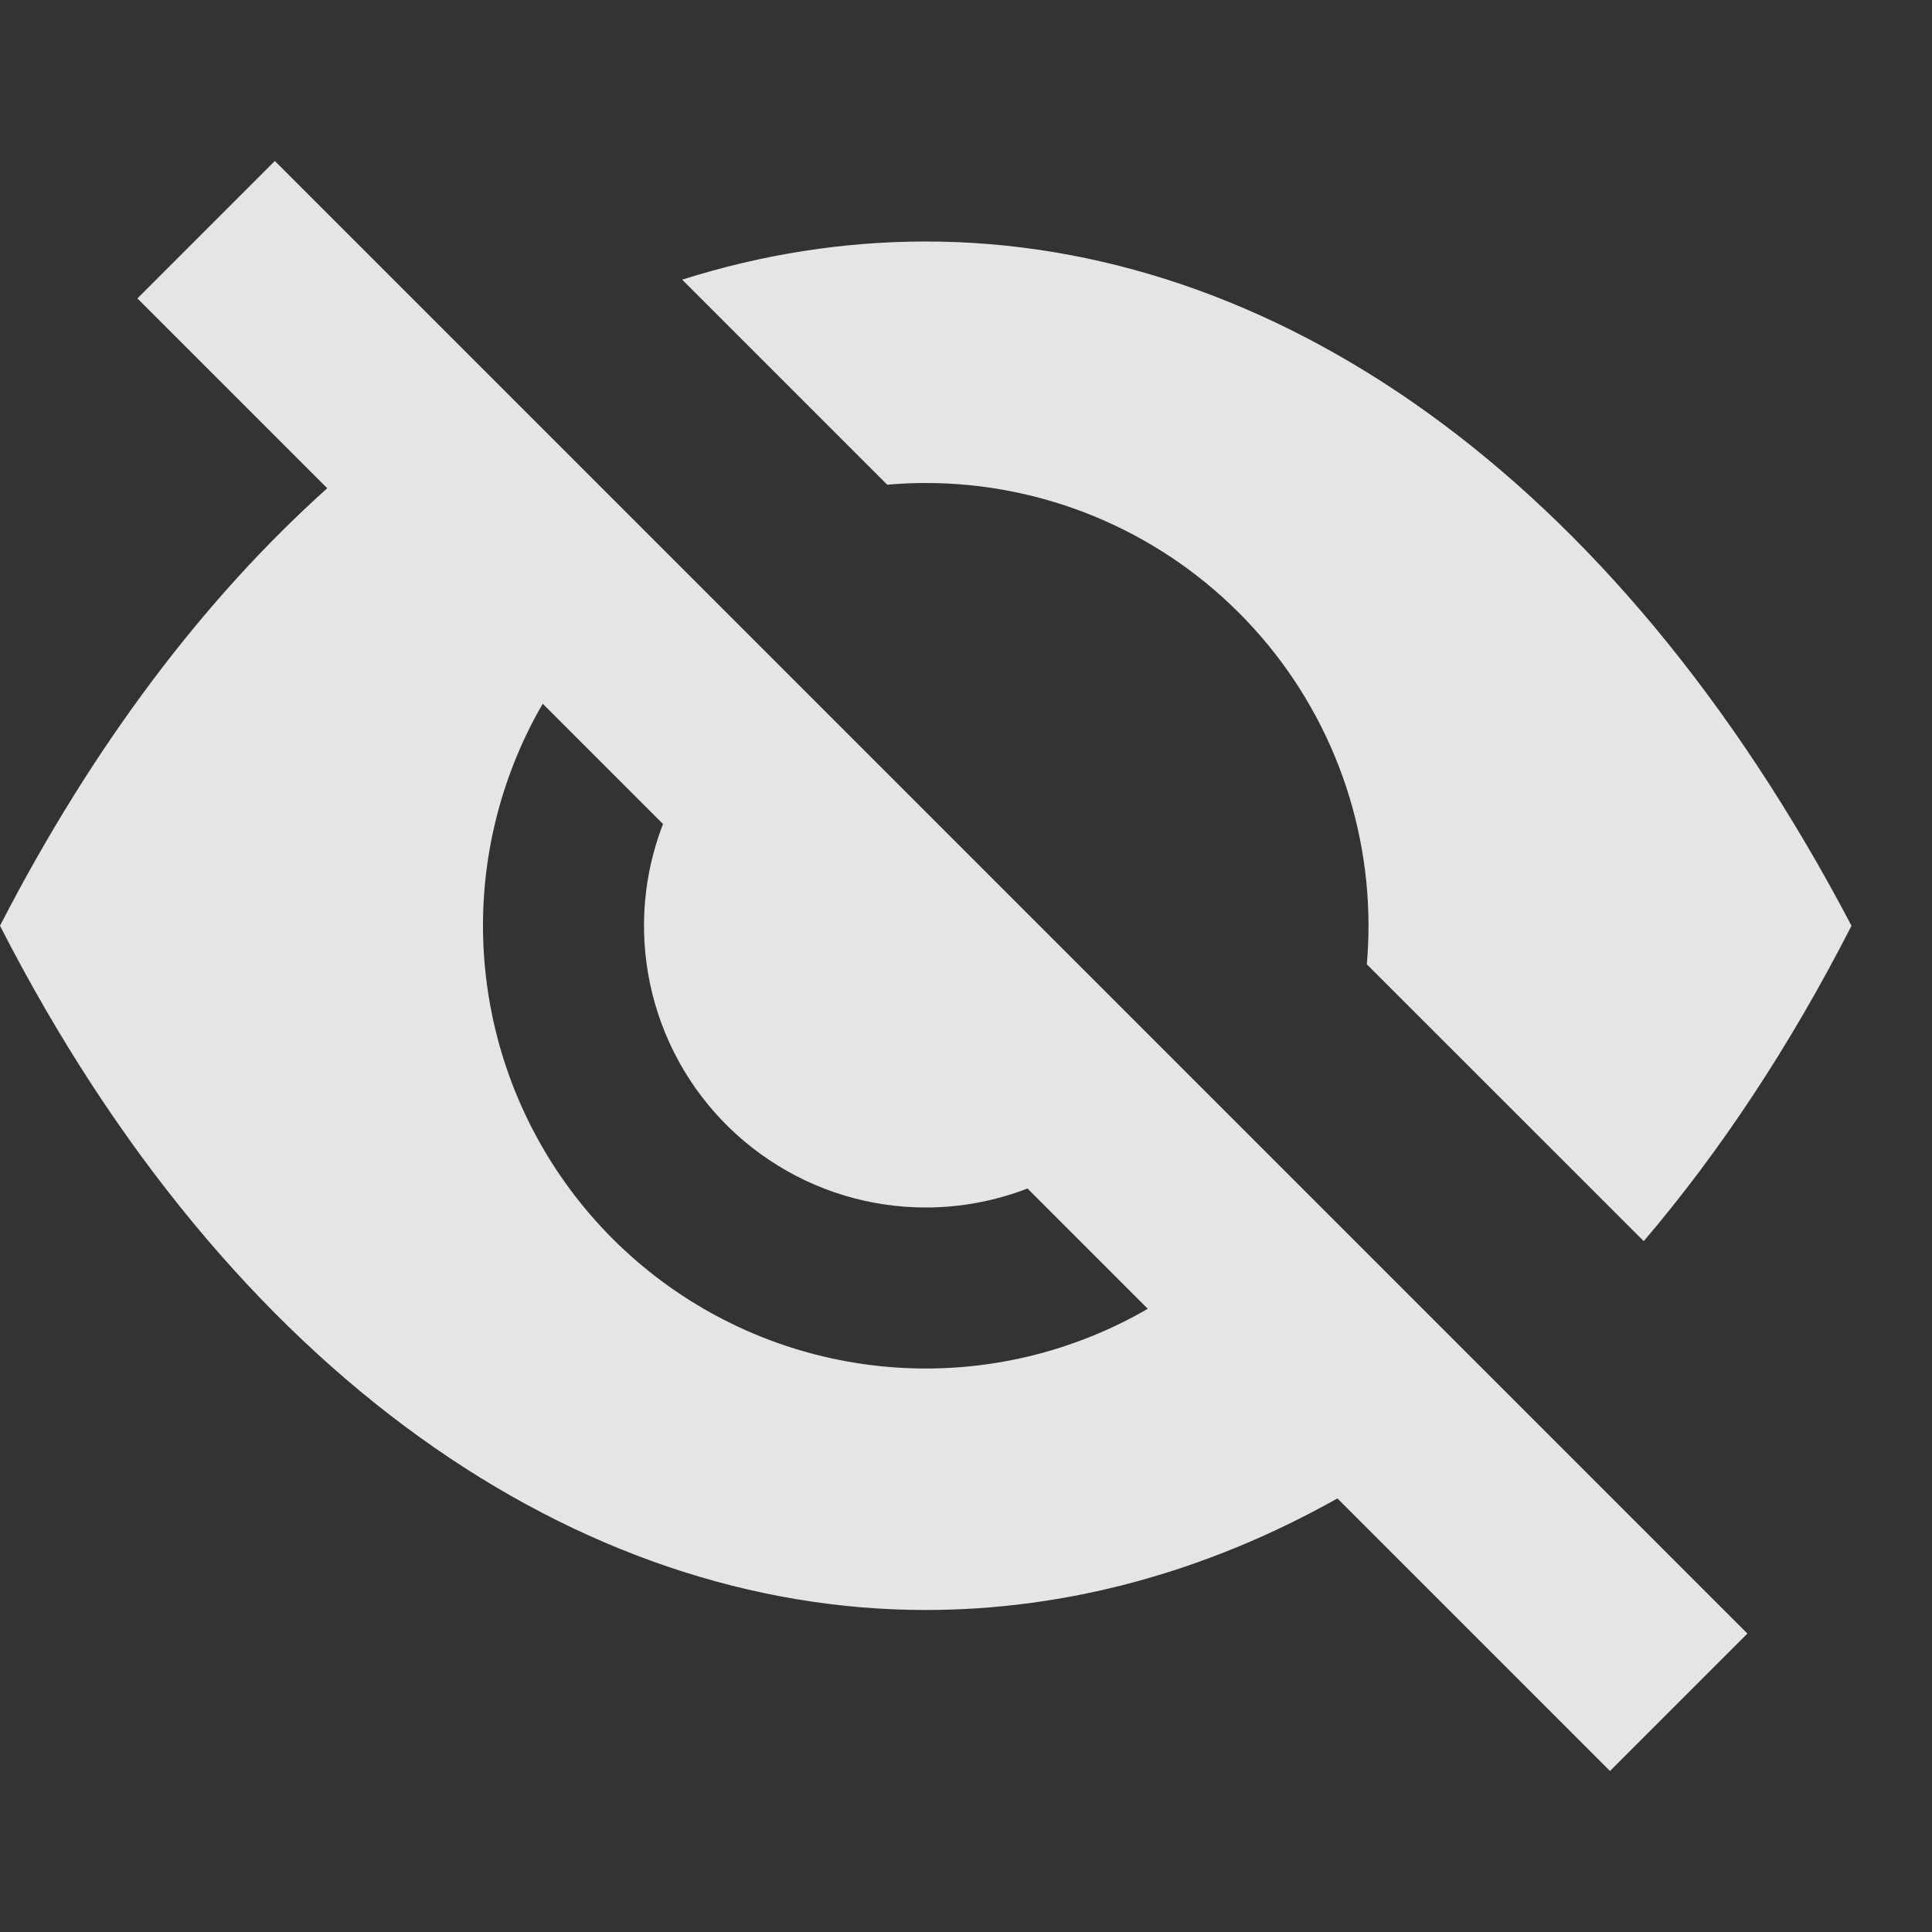 <svg width="24" height="24" viewBox="0 0 24 24" fill="none" xmlns="http://www.w3.org/2000/svg">
<rect x="0" y="0" width="24" height="24" fill="#333333" stroke="none"/>
<path fill-rule="evenodd" clip-rule="evenodd" d="M21.707 20.293L3.414 2L1.707 3.707L4.065 6.065C2.546 7.428 1.163 9.242 0 11.5C2.87 17.11 7.2 20 11.5 20C13.23 20 14.967 19.539 16.614 18.614L20 22L21.707 20.293ZM14.258 16.258L12.764 14.764C12.364 14.918 11.937 15 11.5 15C10.808 15 10.131 14.795 9.556 14.41C8.98 14.026 8.531 13.479 8.266 12.839C8.002 12.2 7.932 11.496 8.067 10.817C8.107 10.618 8.164 10.424 8.236 10.236L6.742 8.742C6.62 8.951 6.512 9.17 6.419 9.395C6.002 10.4 5.893 11.506 6.106 12.573C6.318 13.64 6.842 14.62 7.611 15.389C8.38 16.158 9.36 16.682 10.427 16.894C11.494 17.107 12.6 16.998 13.605 16.581C13.83 16.488 14.049 16.38 14.258 16.258Z" fill="white" fill-opacity="0.87"/>
<path d="M17 11.5C17 11.66 16.993 11.82 16.979 11.979L20.419 15.418C21.361 14.313 22.23 13.007 23 11.5C20.04 5.86 15.78 3 11.5 3C10.482 3 9.468 3.159 8.474 3.474L11.021 6.021C11.18 6.007 11.34 6 11.5 6C12.959 6 14.358 6.58 15.389 7.611C16.421 8.642 17 10.041 17 11.5Z" fill="white" fill-opacity="0.87"/>
</svg>
